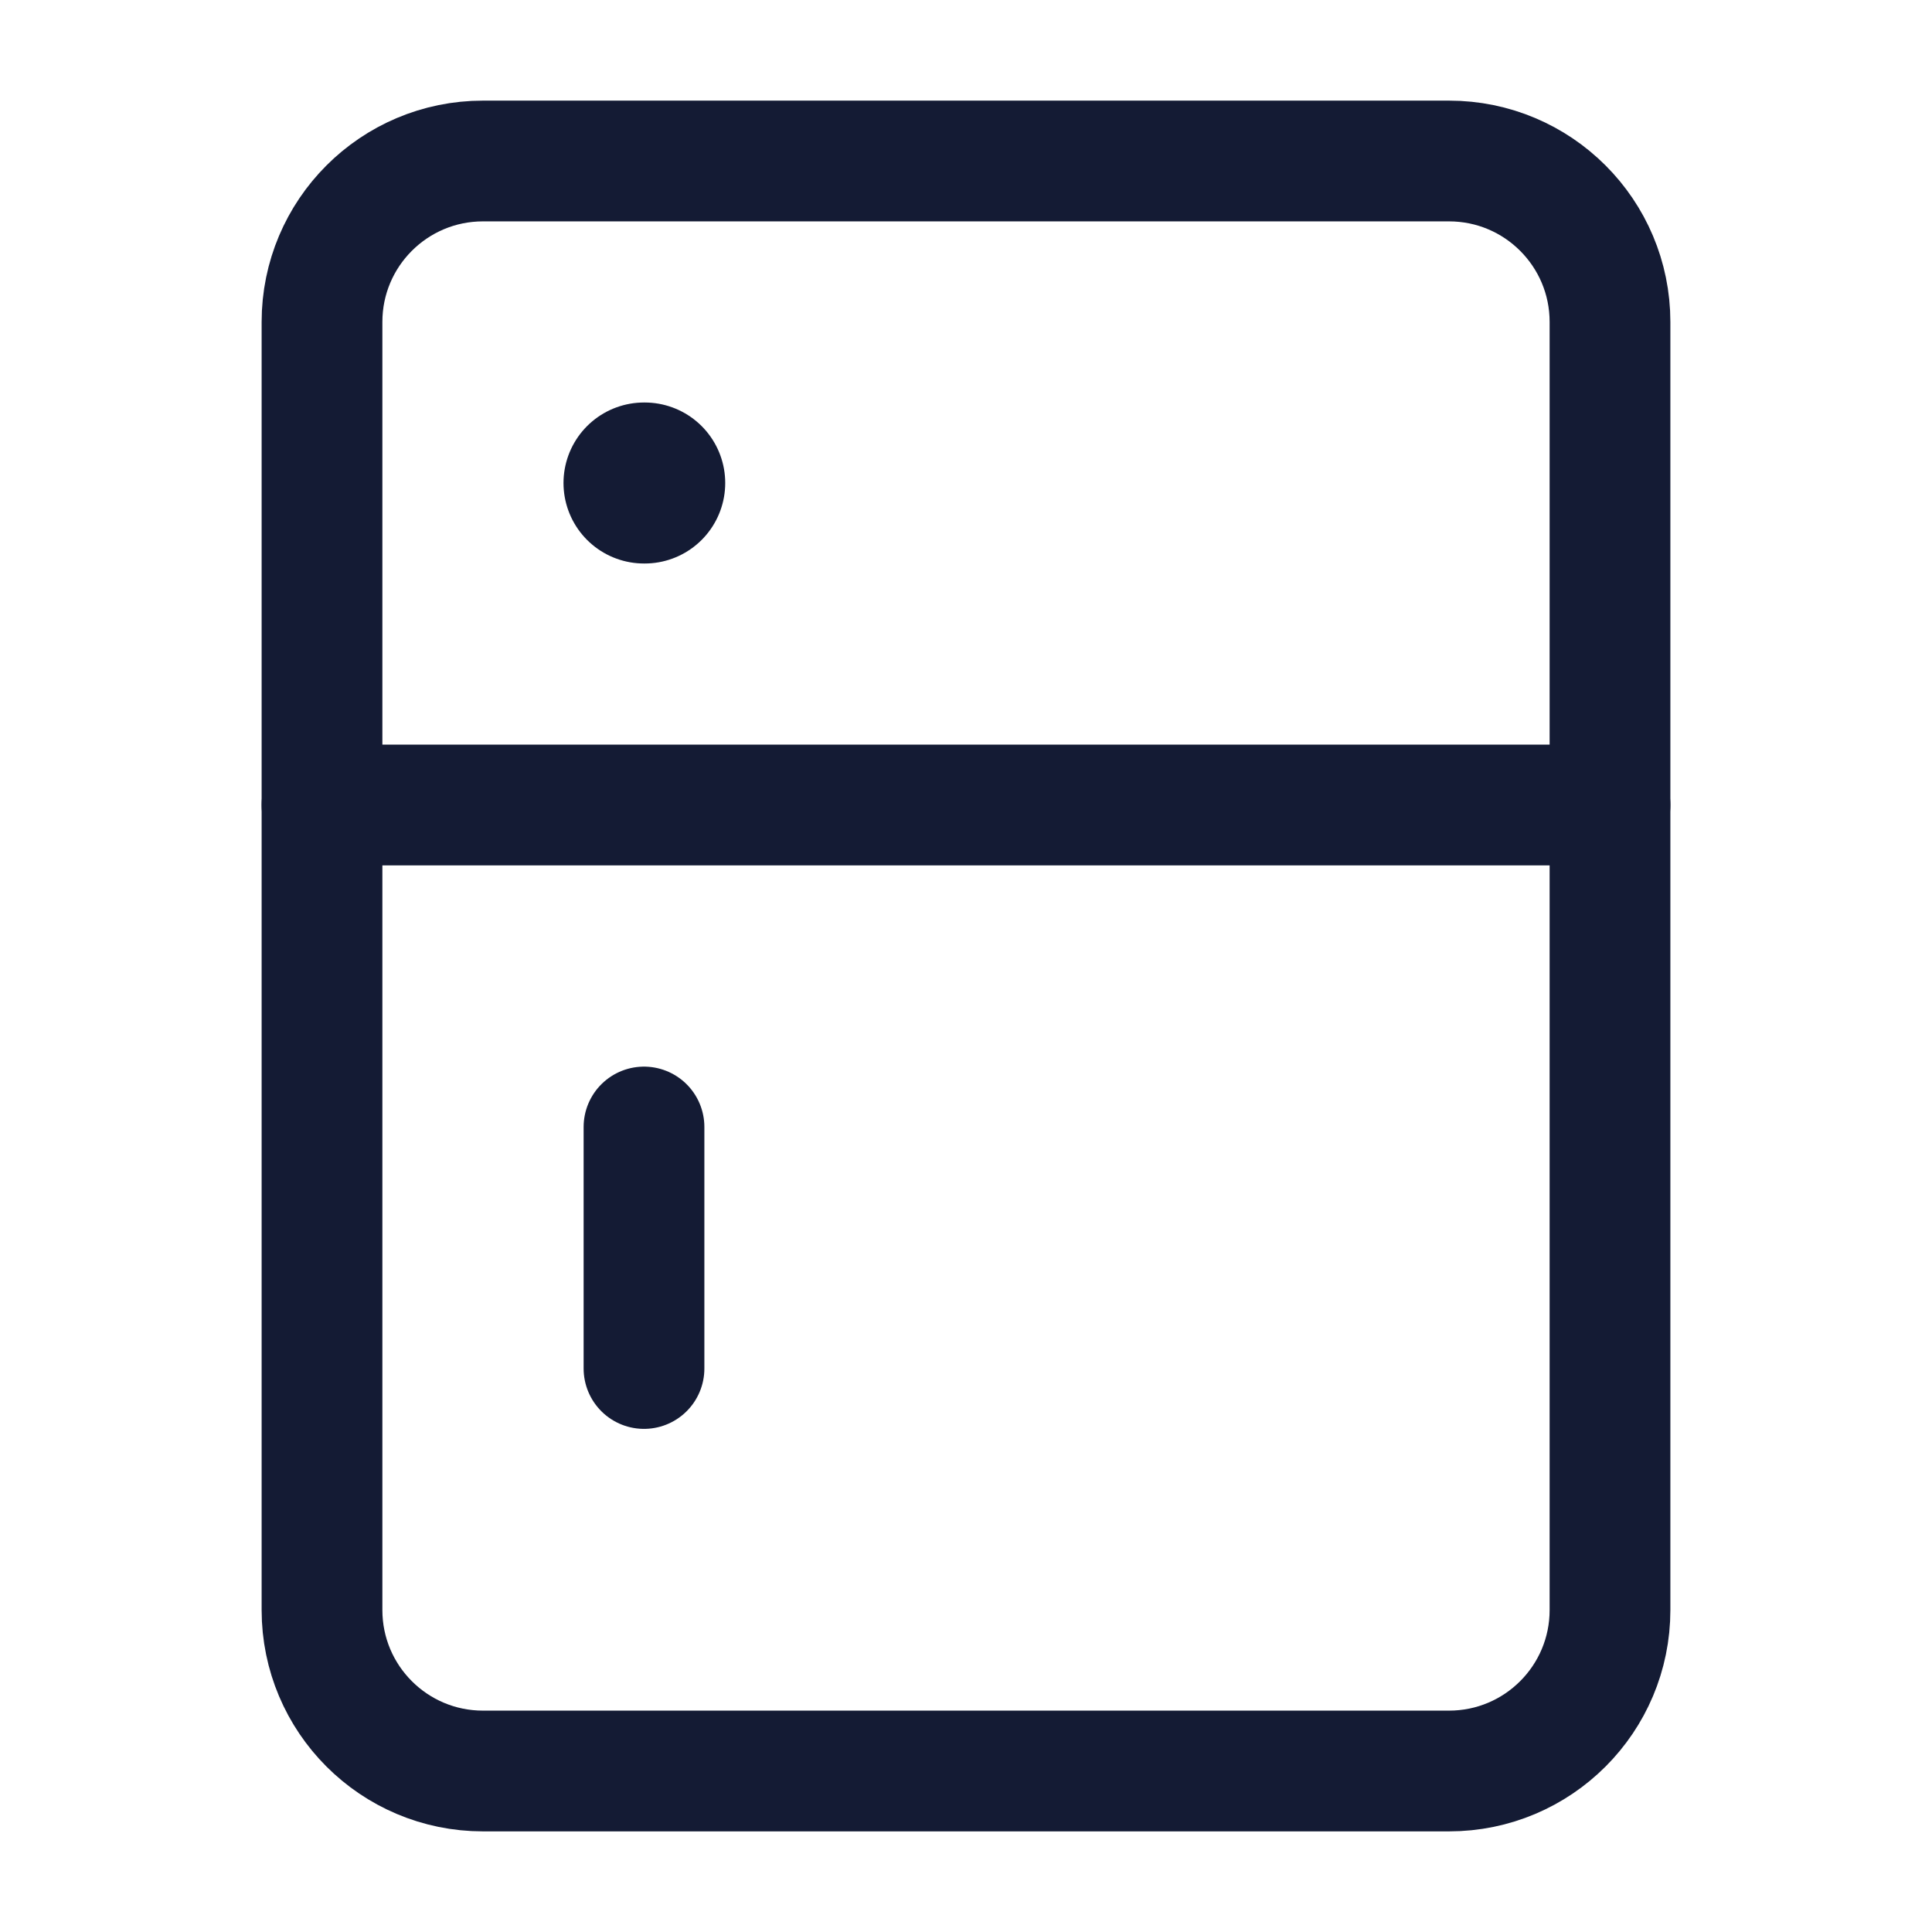 <svg width="24" height="24" viewBox="0 0 24 24" fill="none" xmlns="http://www.w3.org/2000/svg">
<path d="M18 2H6C4.895 2 4 2.895 4 4V20C4 21.105 4.895 22 6 22H18C19.105 22 20 21.105 20 20V4C20 2.895 19.105 2 18 2Z" stroke="#141B34" stroke-width="1.5" stroke-linejoin="round"/>
<path d="M4 10H20" stroke="#141B34" stroke-width="1.5" stroke-linecap="round"/>
<path d="M8 6H8.009" stroke="#141B34" stroke-width="2" stroke-linecap="round" stroke-linejoin="round"/>
<path d="M8 17L8 14" stroke="#141B34" stroke-width="1.5" stroke-linecap="round"/>
</svg>
